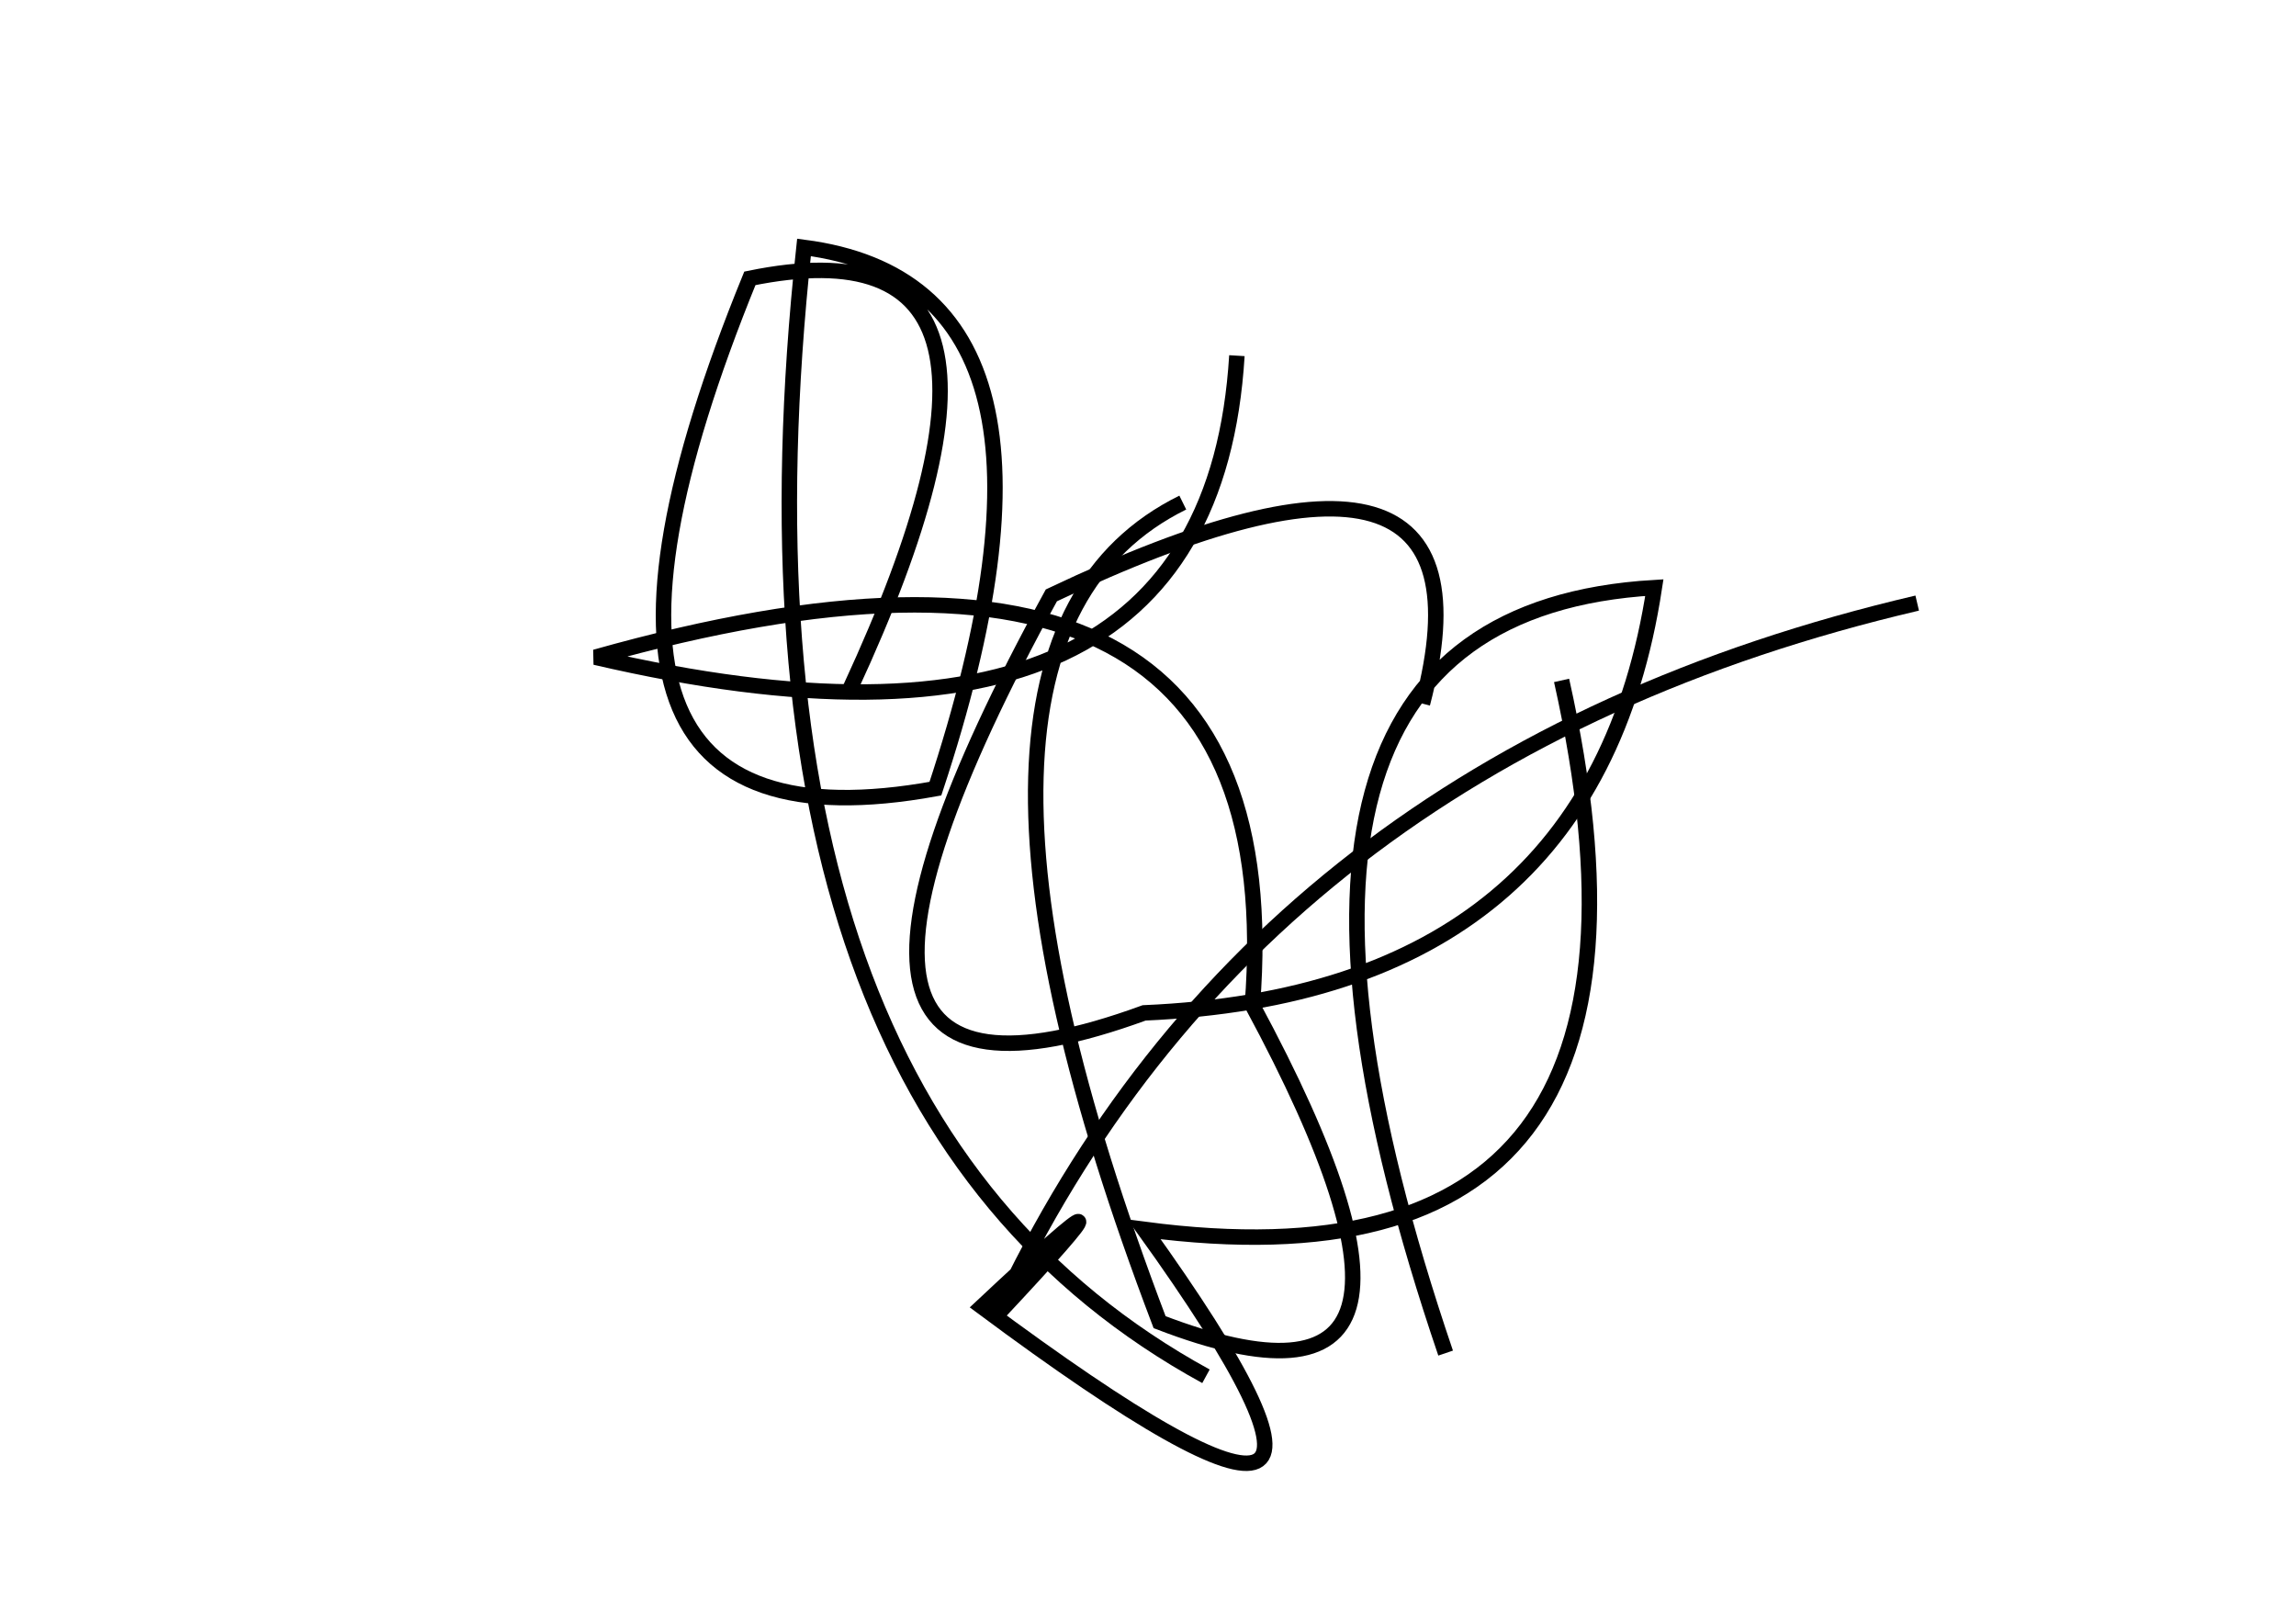 <?xml version="1.0" encoding="utf-8" ?>
<svg baseProfile="full" height="210mm" version="1.1" viewBox="0 0 297 210" width="297mm" xmlns="http://www.w3.org/2000/svg" xmlns:ev="http://www.w3.org/2001/xml-events" xmlns:xlink="http://www.w3.org/1999/xlink"><defs /><g transform="translate(43,30)"><path d="M 110,35 Q 73.5,53.0 107,141 Q 150.0,157.5 119,100 Q 124.5,29.5 34,55 Q 113.5,73.5 117,16" fill="none" stroke="black" stroke-width="2" /><path d="M 141,61 Q 152.0,19.0 93,47 Q 53.0,120.0 105,101 Q 163.0,98.5 171,46 Q 111.5,49.5 144,145" fill="none" stroke="black" stroke-width="2" /><path d="M 205,48 Q 119.5,68.0 86,140 Q 108.0,116.5 84,139 Q 144.5,184.0 105,129 Q 177.0,138.5 159,58" fill="none" stroke="black" stroke-width="2" /><path d="M 67,59 Q 95.5,-2.5 54,6 Q 23.0,82.0 78,72 Q 99.5,7.0 61,2 Q 49.0,113.0 113,148" fill="none" stroke="black" stroke-width="2" /></g></svg>